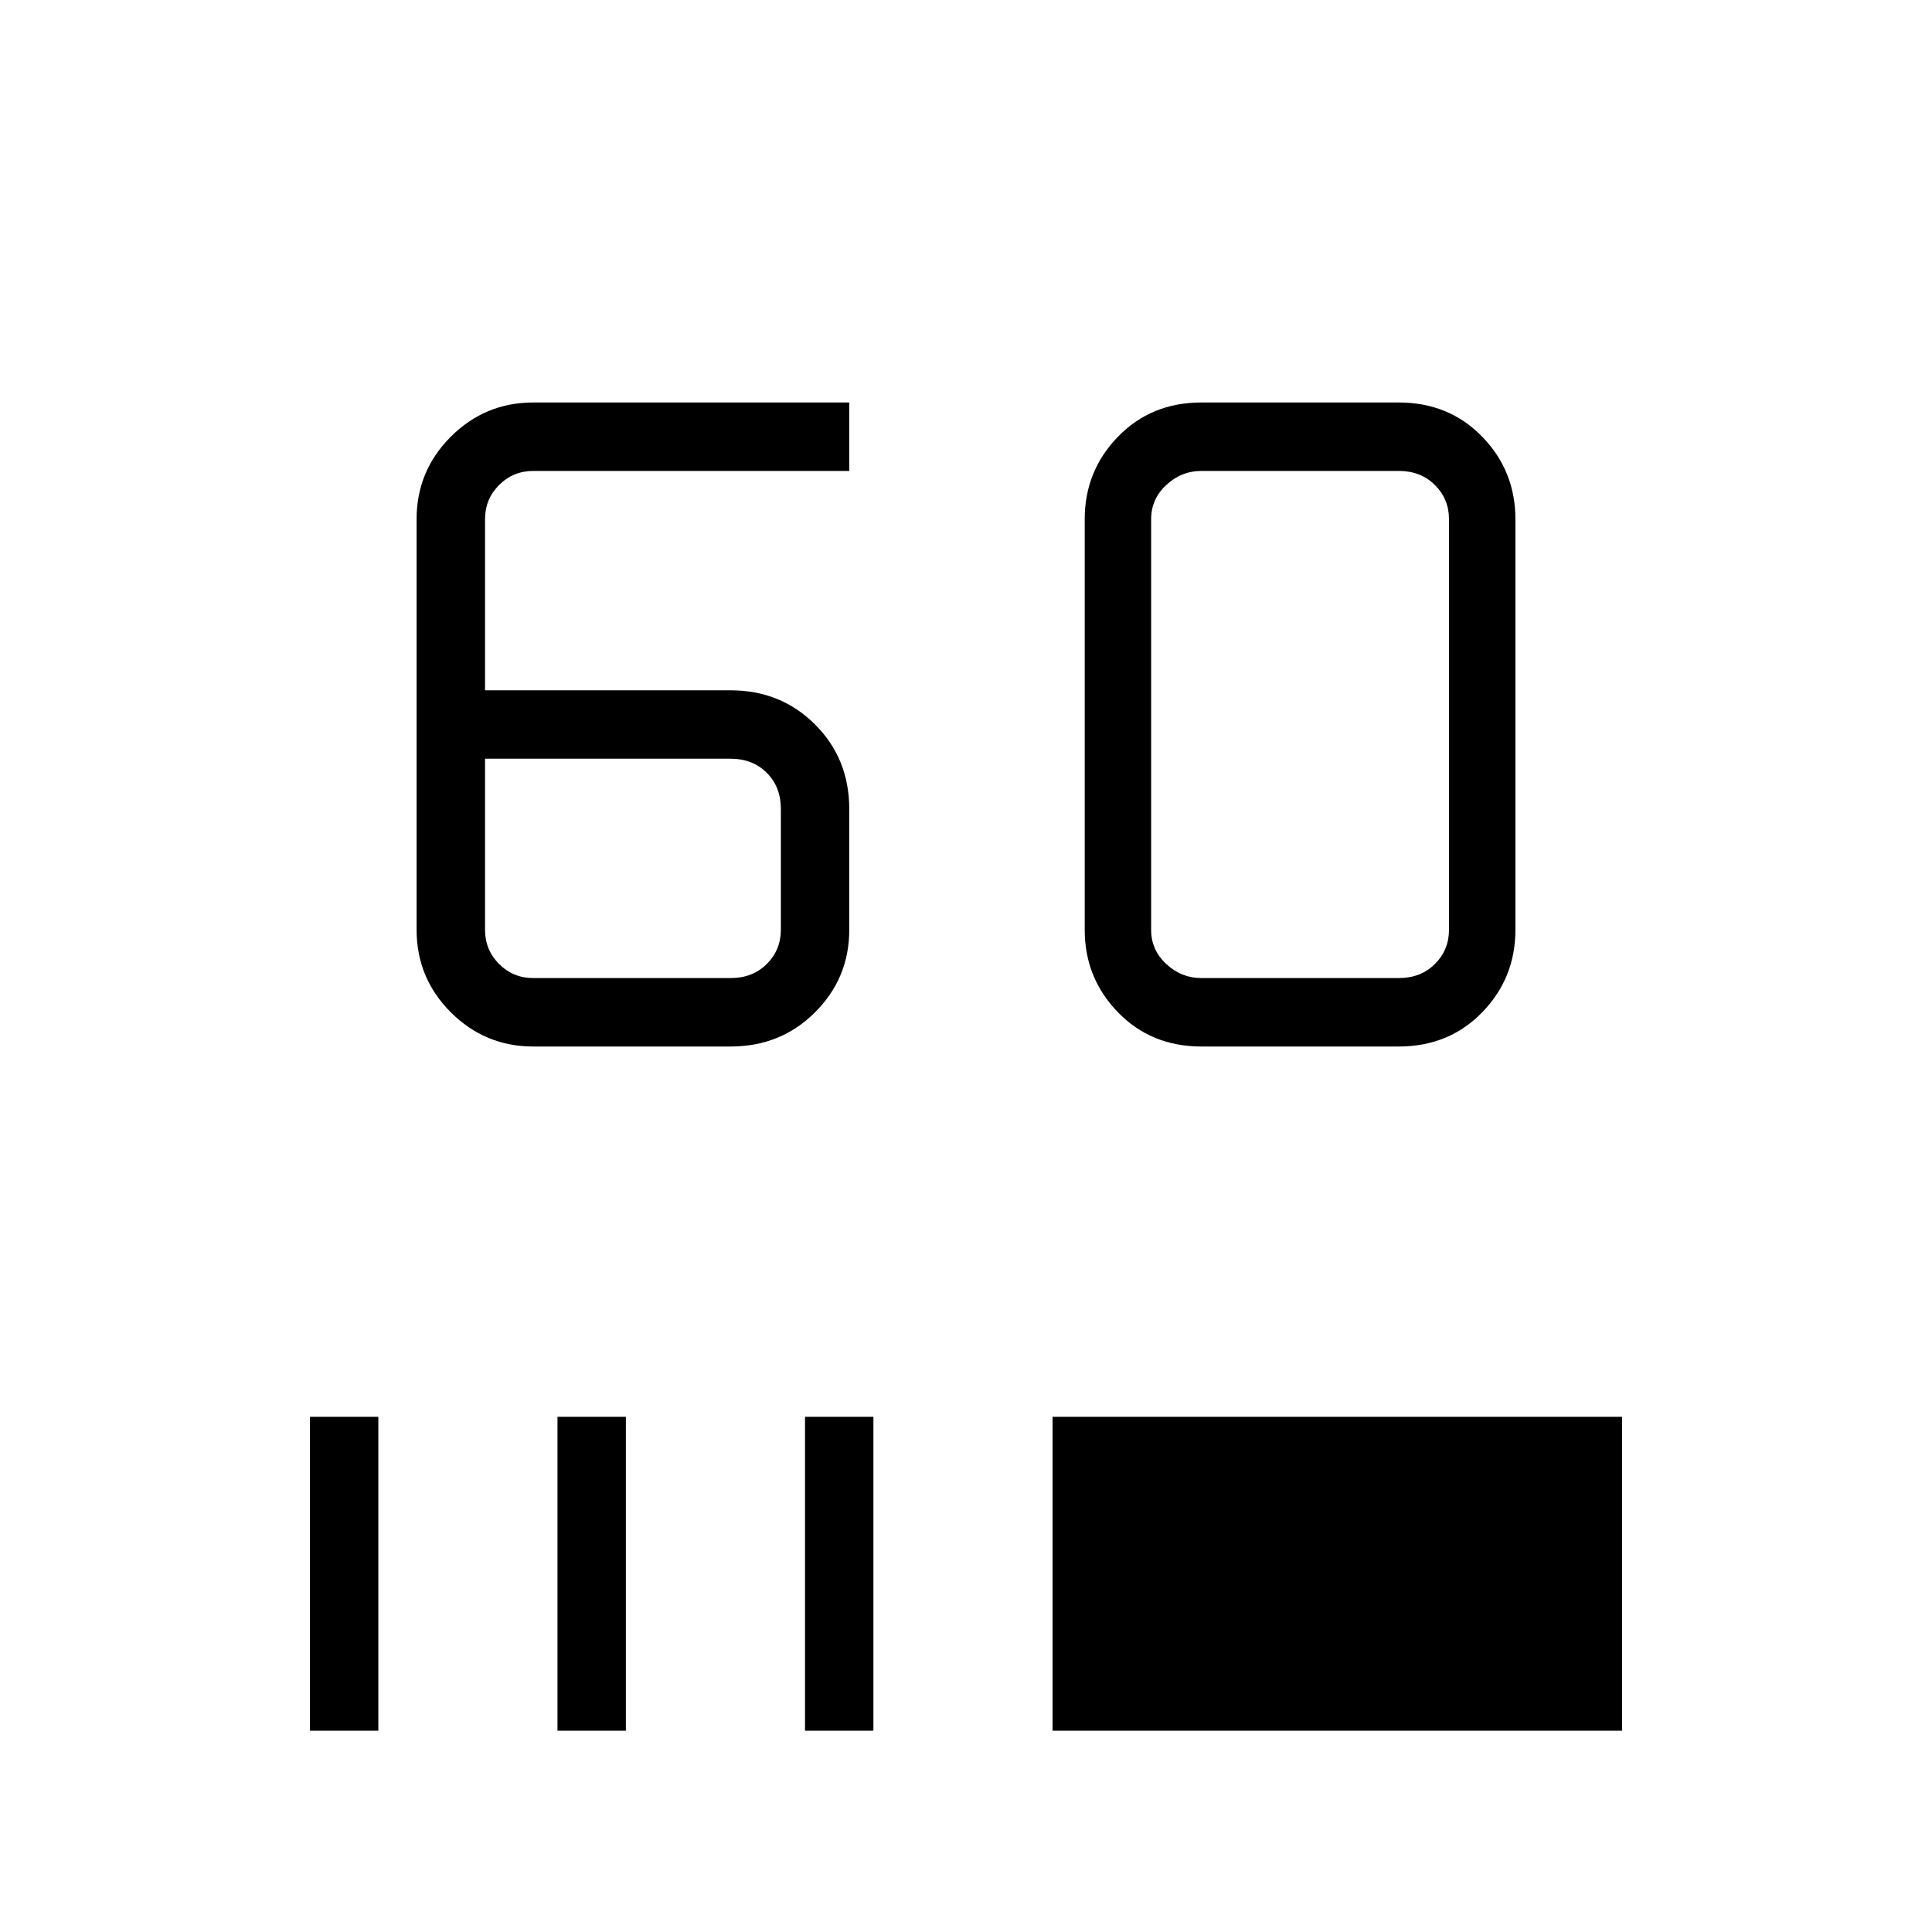 <svg xmlns="http://www.w3.org/2000/svg" height="40" width="40"><path d="M15.125 21.667H11.042Q10.042 21.667 9.333 20.958Q8.625 20.25 8.625 19.25V10.75Q8.625 9.75 9.333 9.042Q10.042 8.333 11.042 8.333H17.583V9.75H11.042Q10.625 9.75 10.333 10.042Q10.042 10.333 10.042 10.75V14.292H15.125Q16.167 14.292 16.875 15Q17.583 15.708 17.583 16.75V19.25Q17.583 20.25 16.875 20.958Q16.167 21.667 15.125 21.667ZM10.042 15.708V19.25Q10.042 19.667 10.333 19.958Q10.625 20.25 11.042 20.25H15.125Q15.583 20.25 15.875 19.958Q16.167 19.667 16.167 19.25V16.75Q16.167 16.292 15.875 16Q15.583 15.708 15.125 15.708ZM28.958 21.667H24.875Q23.833 21.667 23.146 20.958Q22.458 20.25 22.458 19.25V10.75Q22.458 9.75 23.146 9.042Q23.833 8.333 24.875 8.333H28.958Q30 8.333 30.688 9.042Q31.375 9.75 31.375 10.75V19.25Q31.375 20.25 30.688 20.958Q30 21.667 28.958 21.667ZM28.958 20.25Q29.417 20.25 29.708 19.958Q30 19.667 30 19.25V10.75Q30 10.333 29.708 10.042Q29.417 9.75 28.958 9.75H24.875Q24.458 9.75 24.146 10.042Q23.833 10.333 23.833 10.75V19.25Q23.833 19.667 24.146 19.958Q24.458 20.25 24.875 20.25ZM6.417 35.833V29.333H7.833V35.833ZM11.542 35.833V29.333H12.958V35.833ZM16.667 35.833V29.333H18.083V35.833ZM21.792 35.833V29.333H33.583V35.833Z"/></svg>